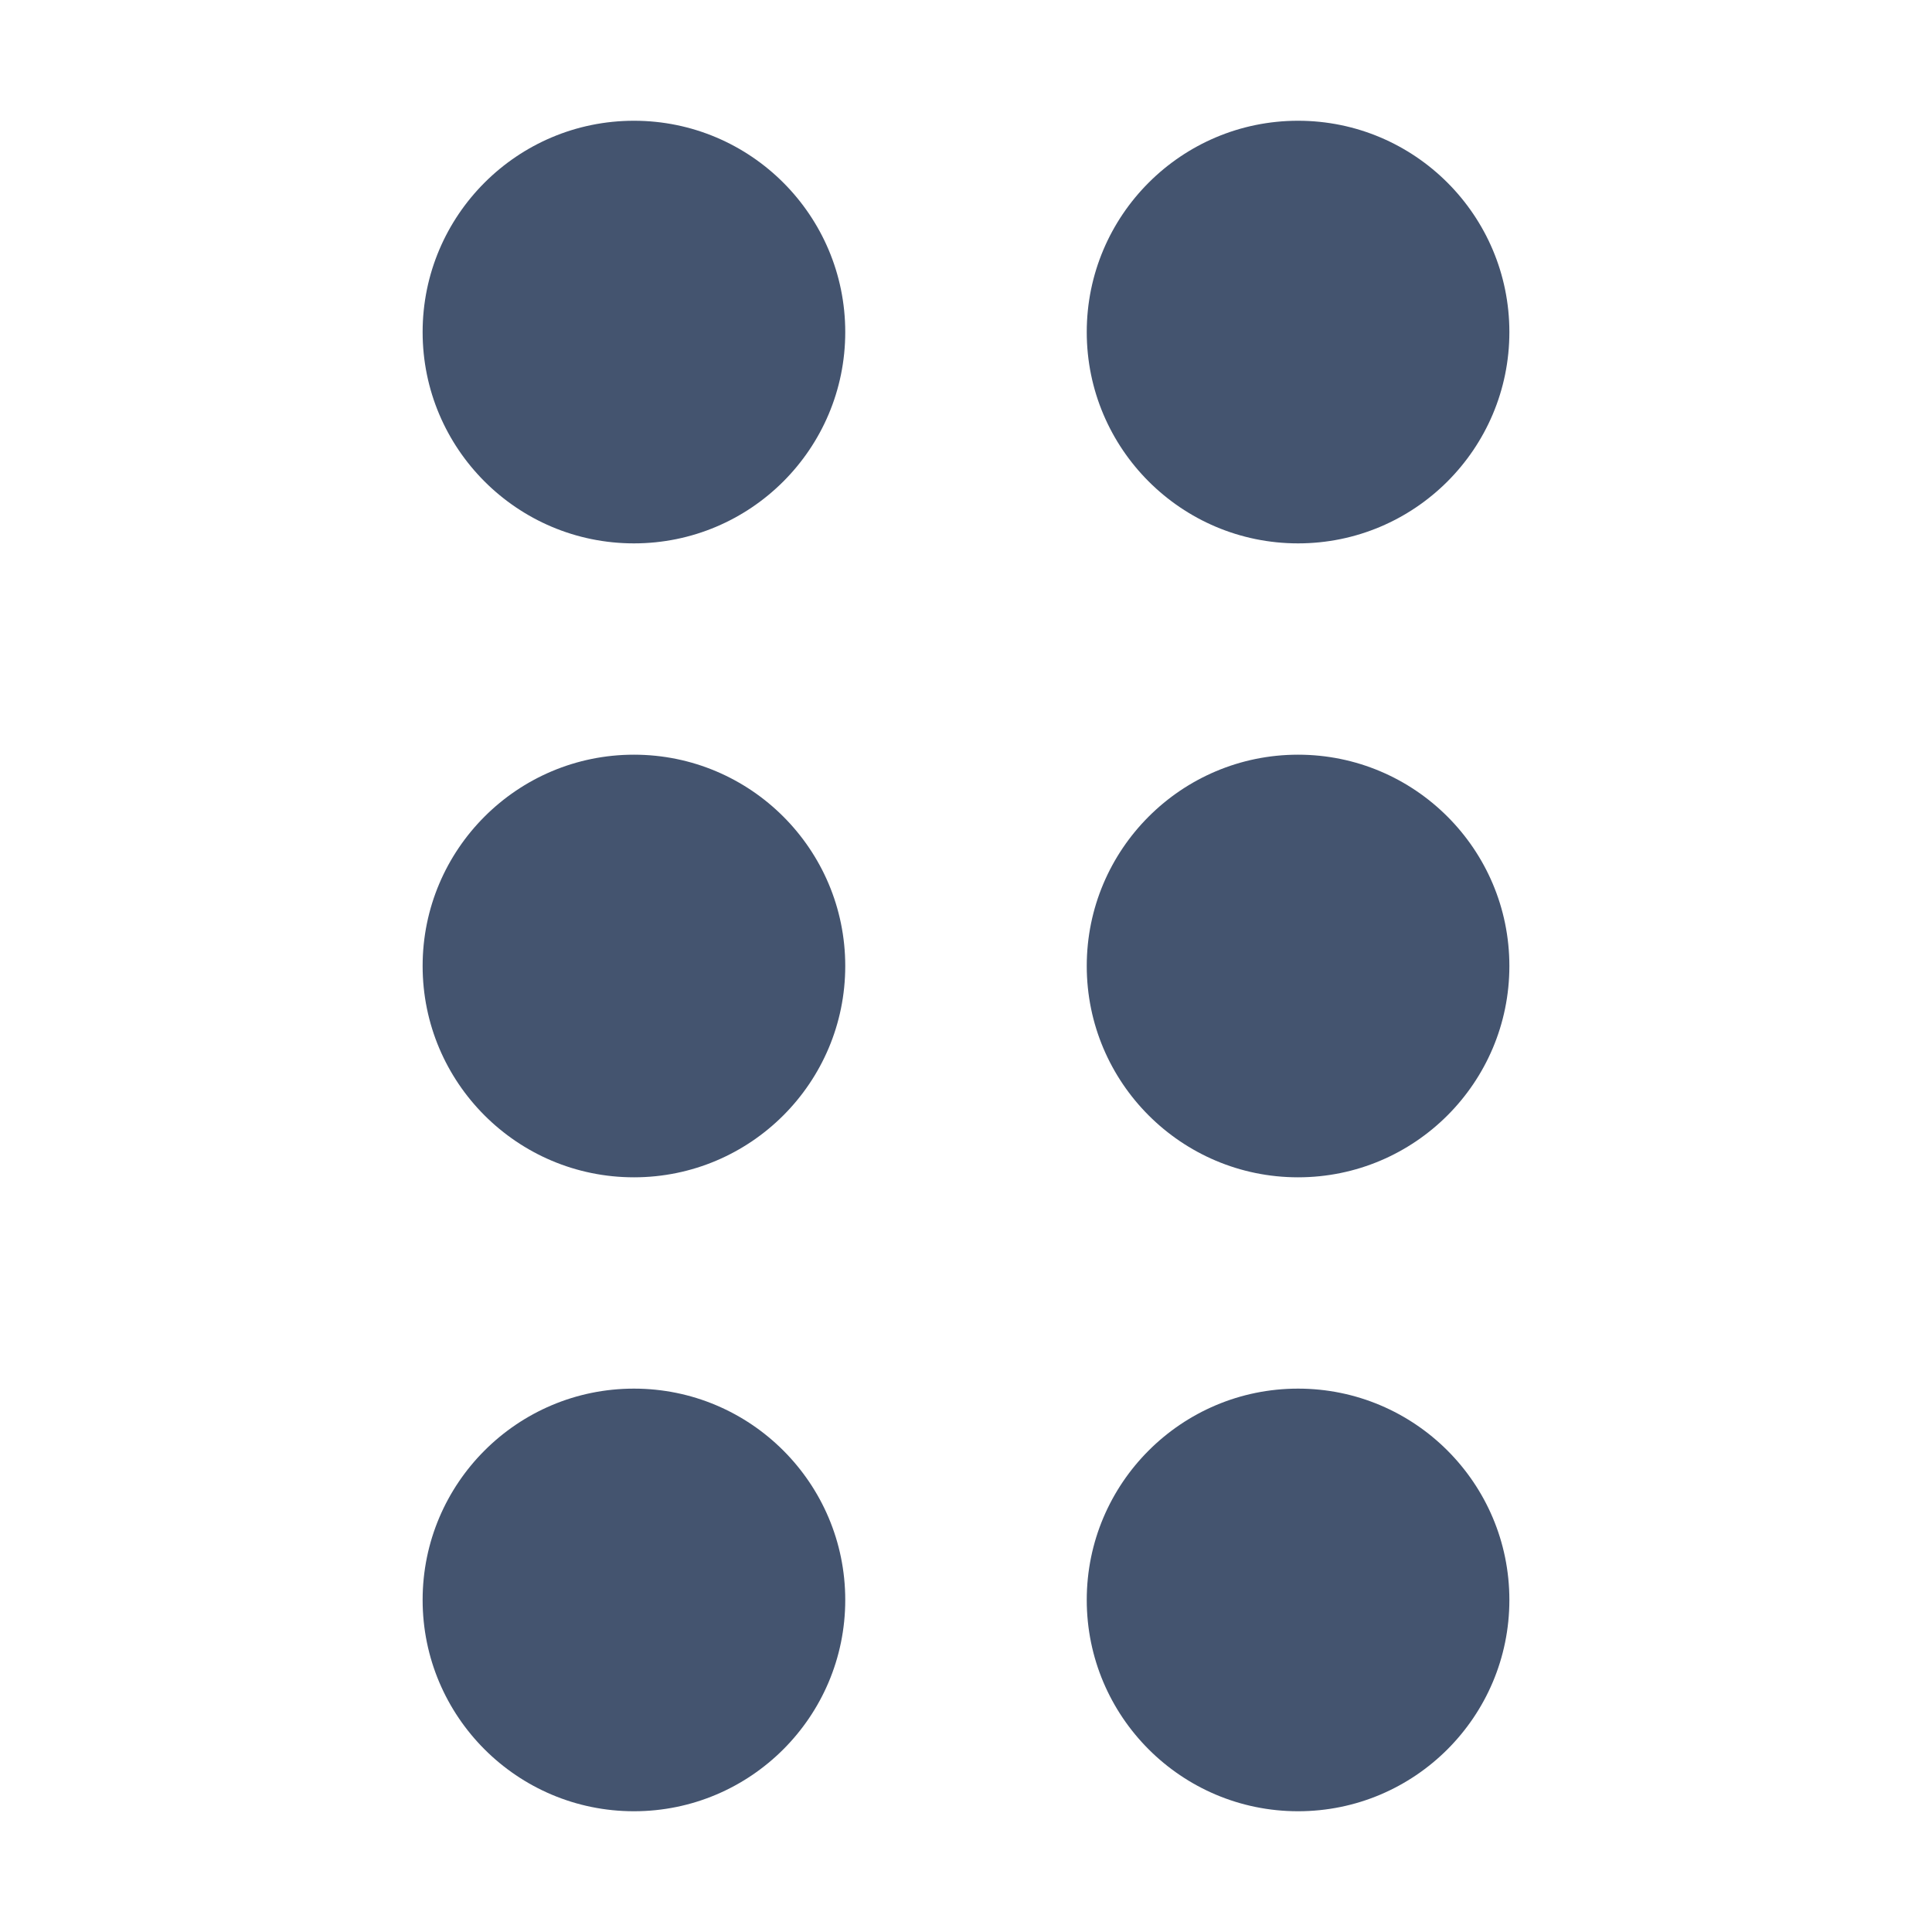 <svg width="16" height="16" viewBox="0 0 16 16" fill="none" xmlns="http://www.w3.org/2000/svg">
<path d="M7 2.75C7 3.716 6.216 4.5 5.25 4.5C4.284 4.5 3.5 3.716 3.5 2.75C3.5 1.784 4.284 1 5.25 1C6.216 1 7 1.784 7 2.75Z" fill="#44546F"/>
<path d="M12.5 2.75C12.5 3.716 11.716 4.5 10.75 4.5C9.784 4.5 9 3.716 9 2.75C9 1.784 9.784 1 10.75 1C11.716 1 12.5 1.784 12.5 2.75Z" fill="#44546F"/>
<path d="M7 8C7 8.966 6.216 9.75 5.25 9.75C4.284 9.75 3.5 8.966 3.5 8C3.5 7.034 4.284 6.25 5.25 6.25C6.216 6.25 7 7.034 7 8Z" fill="#44546F"/>
<path d="M12.5 8C12.5 8.966 11.716 9.75 10.75 9.75C9.784 9.75 9 8.966 9 8C9 7.034 9.784 6.25 10.75 6.25C11.716 6.25 12.5 7.034 12.5 8Z" fill="#44546F"/>
<path d="M7 13.25C7 14.216 6.216 15 5.25 15C4.284 15 3.5 14.216 3.5 13.25C3.5 12.284 4.284 11.5 5.25 11.5C6.216 11.5 7 12.284 7 13.25Z" fill="#44546F"/>
<path d="M12.5 13.25C12.5 14.216 11.716 15 10.75 15C9.784 15 9 14.216 9 13.25C9 12.284 9.784 11.5 10.75 11.5C11.716 11.5 12.5 12.284 12.5 13.25Z" fill="#44546F"/>
</svg>
